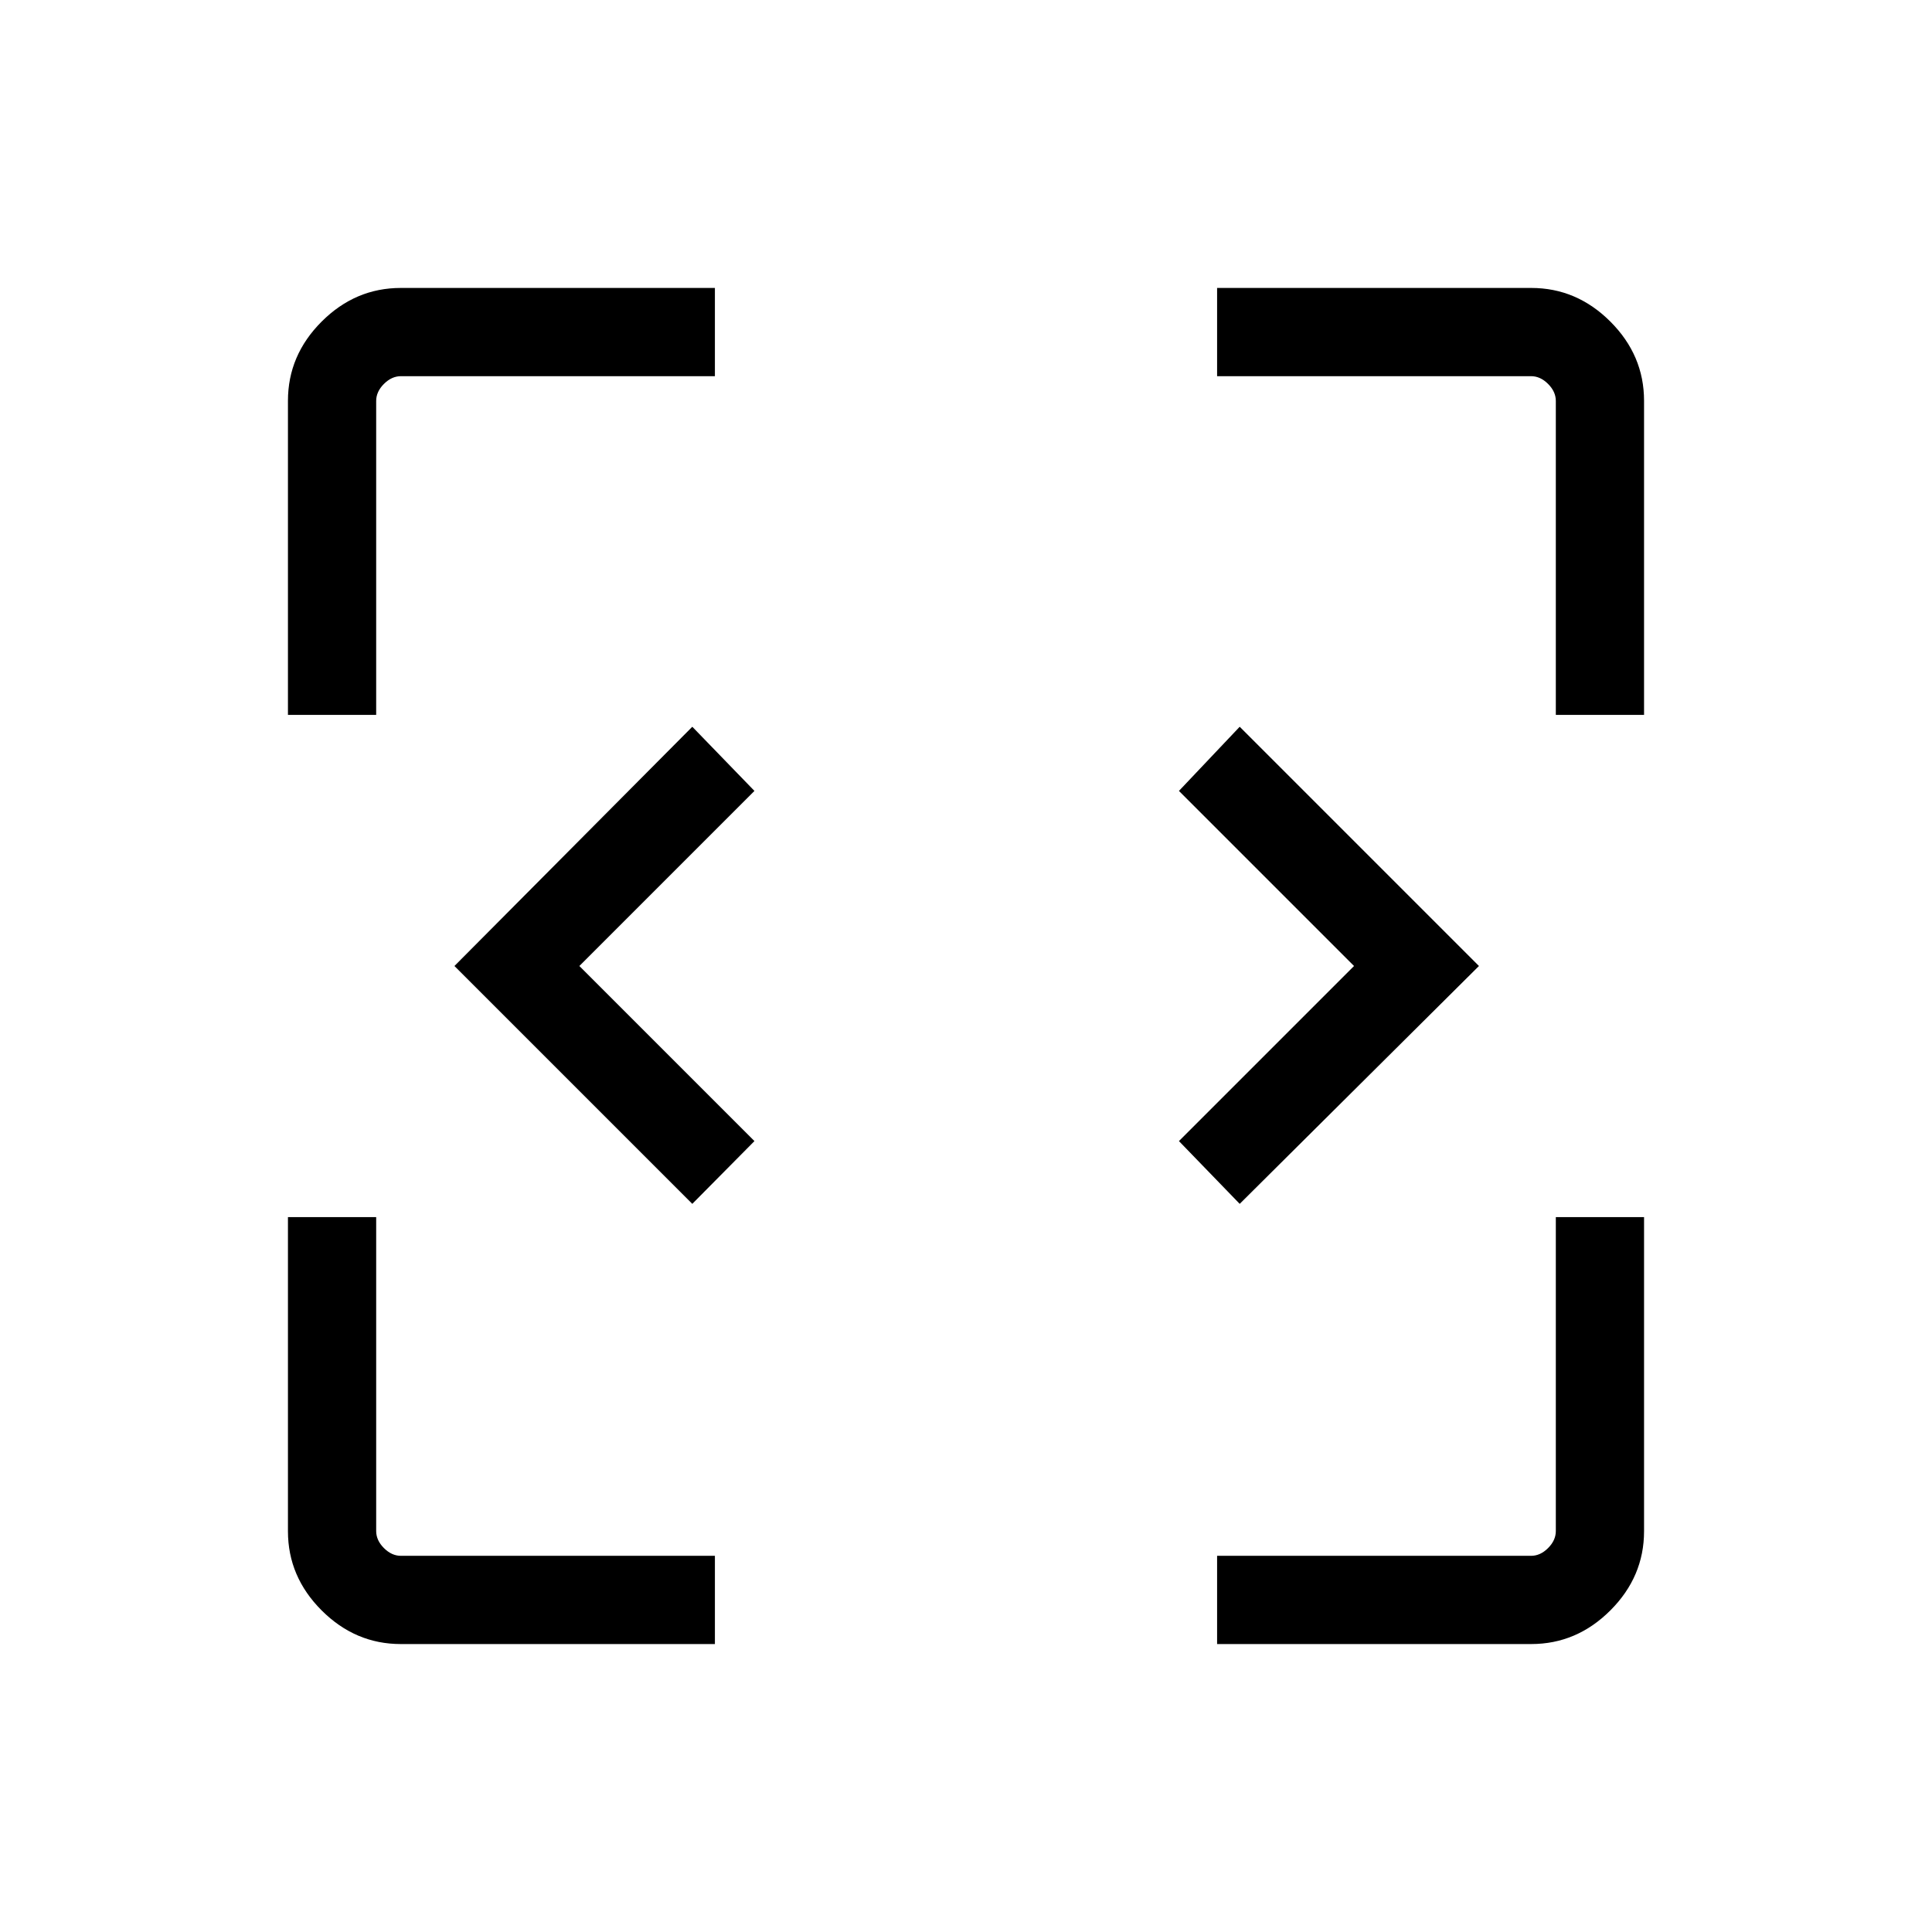 <svg xmlns="http://www.w3.org/2000/svg" height="48" viewBox="0 -960 960 960" width="48"><path d="M344-361.81 225.81-480 344-598.88 374.88-567l-87 87 87 87L344-361.81Zm272 0L585.81-393l87-87-87-87L616-598.88 734.88-480 616-361.81ZM199.14-143.08q-22.6 0-39.33-16.73-16.73-16.73-16.73-39.33v-156.09h43.84v156q0 4.61 3.85 8.46 3.85 3.85 8.46 3.85h156v43.84H199.14Zm405.63 0v-43.84h156q4.61 0 8.46-3.85 3.85-3.85 3.85-8.46v-156h43.84v156.09q0 22.6-16.73 39.33-16.73 16.73-39.33 16.73H604.77ZM143.08-604.77v-156.09q0-22.6 16.73-39.33 16.73-16.73 39.33-16.73h156.09v43.84h-156q-4.61 0-8.46 3.85-3.85 3.85-3.85 8.46v156h-43.84Zm630 0v-156q0-4.61-3.85-8.46-3.85-3.85-8.46-3.85h-156v-43.84h156.09q22.6 0 39.33 16.73 16.73 16.73 16.73 39.33v156.09h-43.84Z"/></svg>